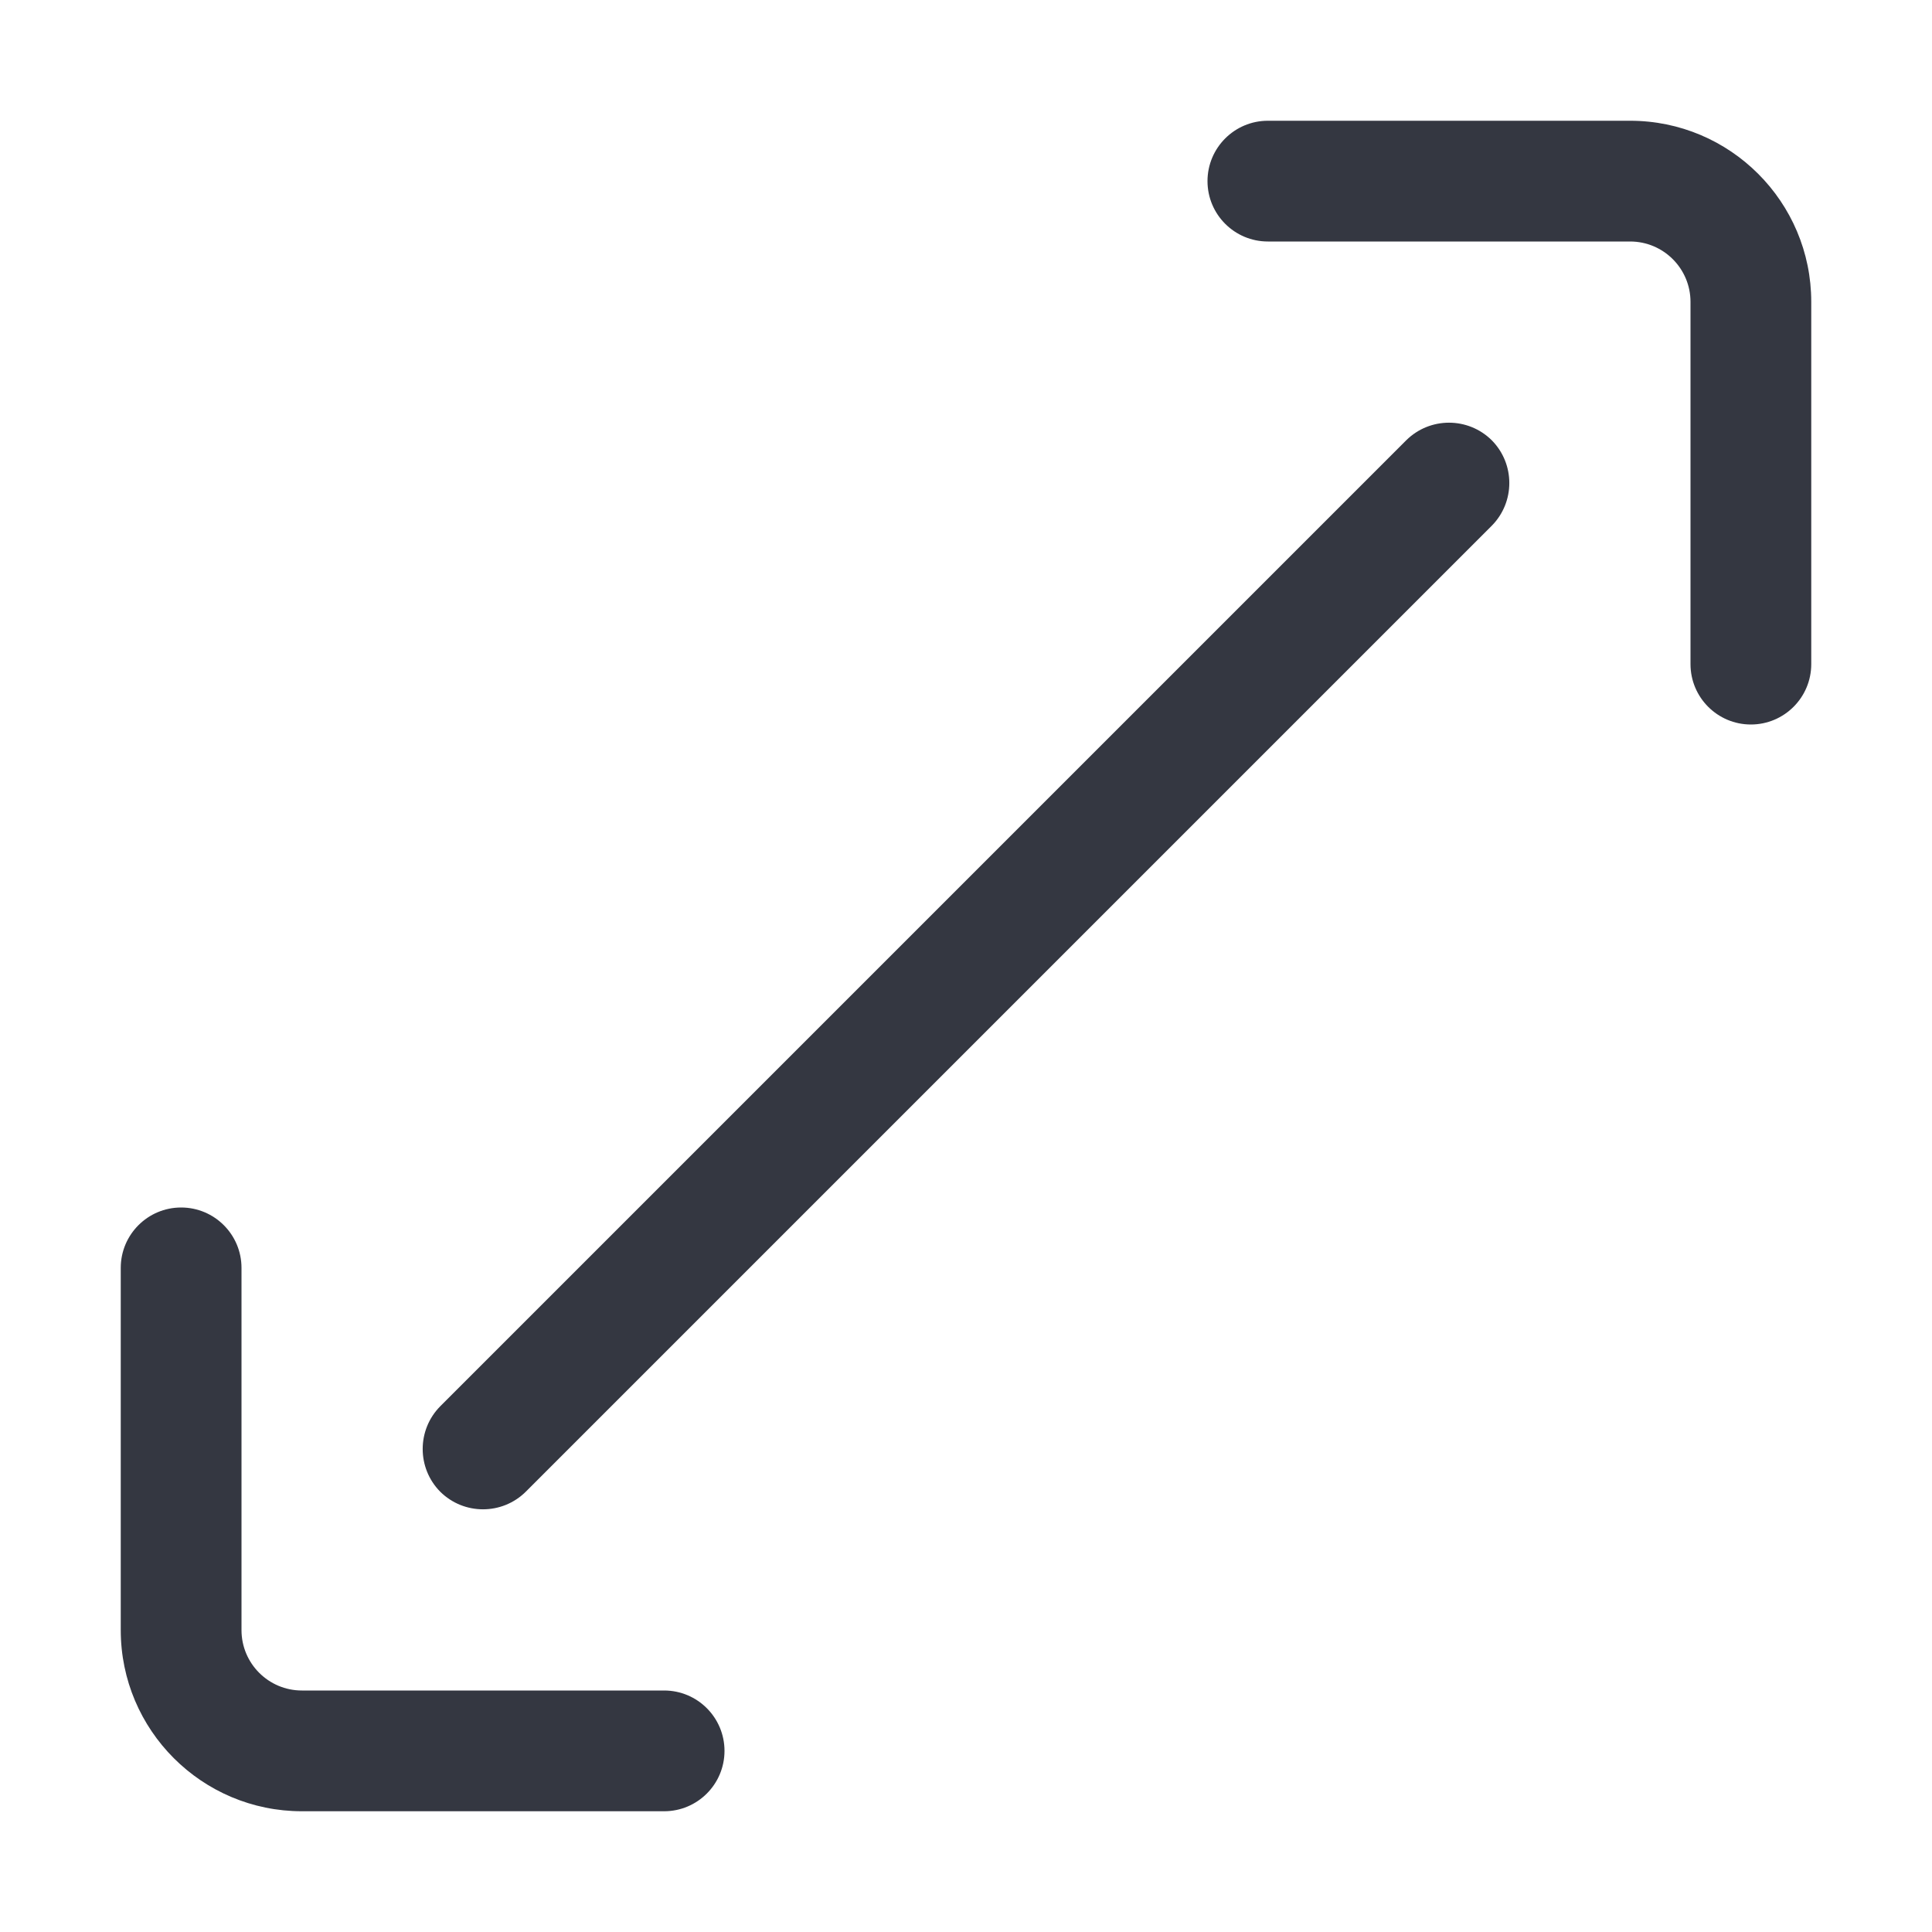<svg width="8" height="8" viewBox="0 0 8 8" fill="none" xmlns="http://www.w3.org/2000/svg">
<path fill-rule="evenodd" clip-rule="evenodd" d="M2.177 6.177L6.177 2.177C6.274 2.079 6.274 1.921 6.177 1.823C6.079 1.726 5.921 1.726 5.823 1.823L1.823 5.823C1.726 5.921 1.726 6.079 1.823 6.177C1.921 6.274 2.079 6.274 2.177 6.177ZM0.5 5.25C0.5 5.112 0.612 5 0.75 5C0.888 5 1 5.112 1 5.25V6.75C1 6.888 1.112 7 1.25 7H2.75C2.888 7 3 7.112 3 7.25C3 7.388 2.888 7.5 2.75 7.5H1.25C0.836 7.5 0.5 7.164 0.5 6.75V5.25ZM7.5 2.75C7.5 2.888 7.388 3 7.25 3C7.112 3 7 2.888 7 2.75V1.25C7 1.112 6.888 1 6.75 1H5.25C5.112 1 5 0.888 5 0.75C5 0.612 5.112 0.5 5.25 0.5H6.75C7.164 0.5 7.5 0.836 7.5 1.25V2.75Z" fill="#343741"/>
</svg>
